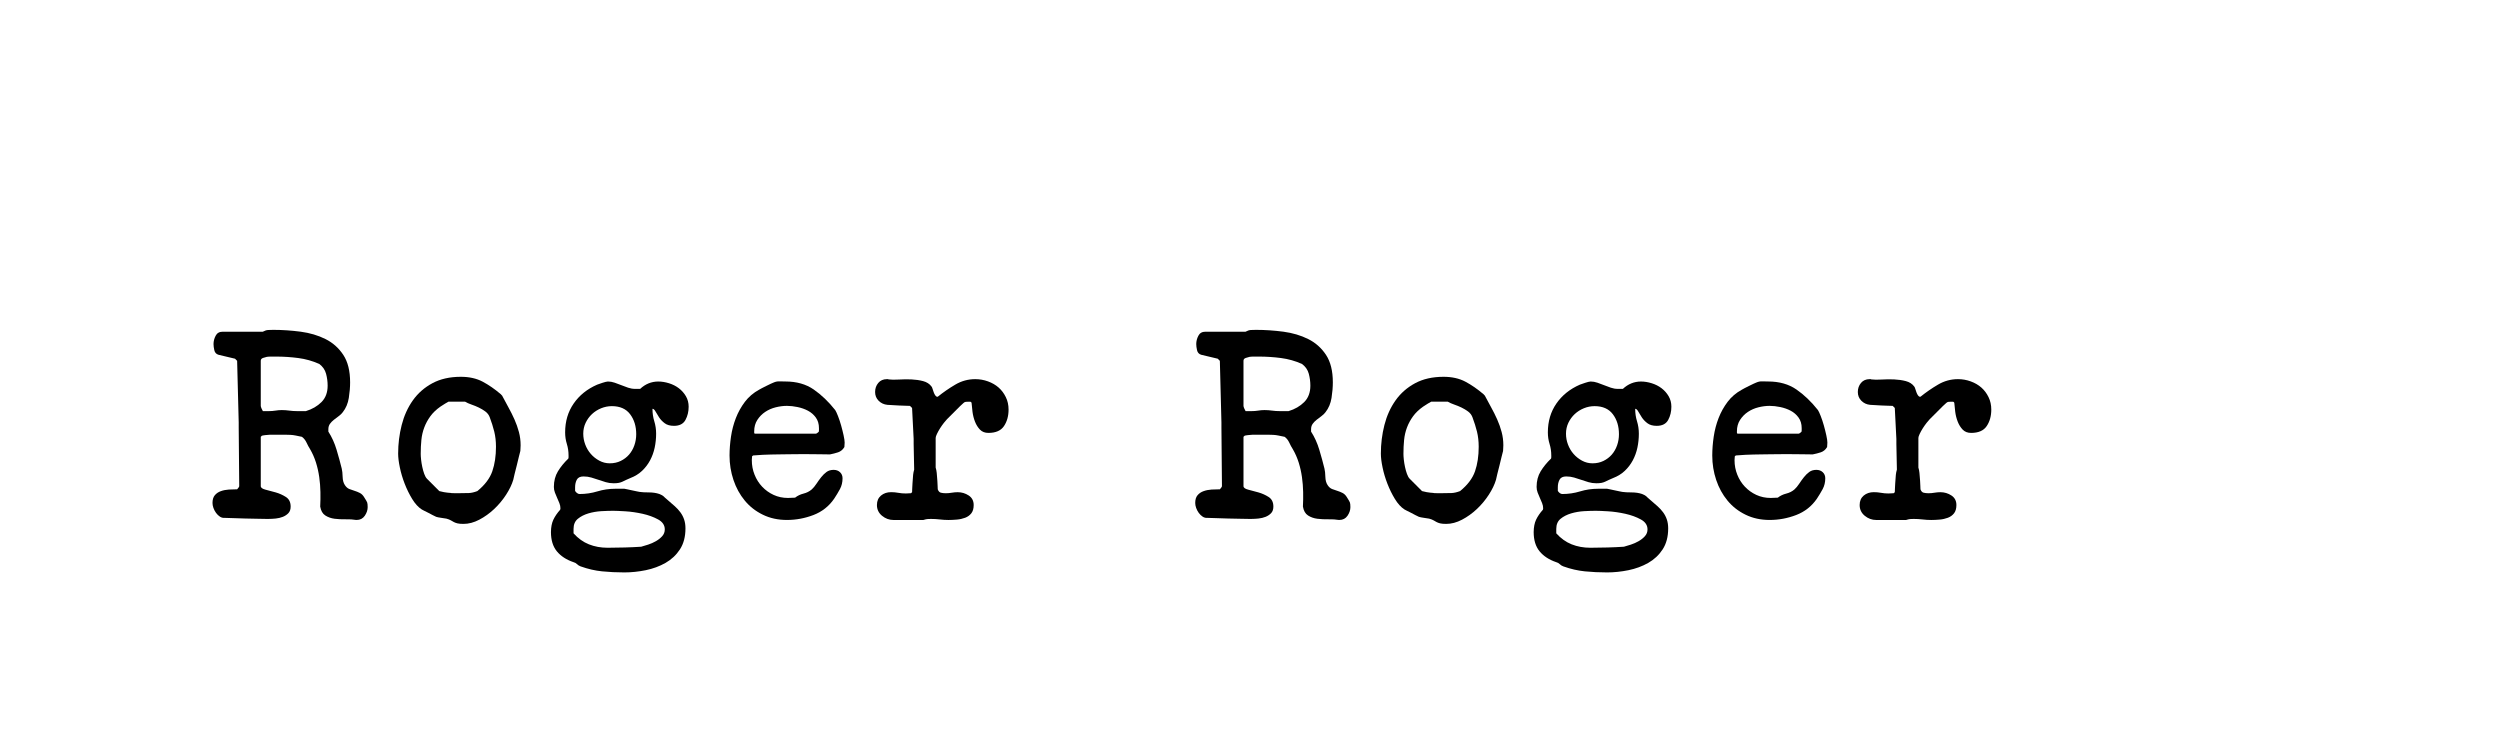 <?xml version="1.0" encoding="utf-8"?>
<!-- Generator: Adobe Illustrator 16.0.0, SVG Export Plug-In . SVG Version: 6.00 Build 0)  -->
<!DOCTYPE svg PUBLIC "-//W3C//DTD SVG 1.1//EN" "http://www.w3.org/Graphics/SVG/1.1/DTD/svg11.dtd">
<svg version="1.1" xmlns="http://www.w3.org/2000/svg" xmlns:xlink="http://www.w3.org/1999/xlink" x="0px" y="0px"
	 width="209.759px" height="62.361px" viewBox="0 0 209.759 62.361" enable-background="new 0 0 209.759 62.361"
	 xml:space="preserve">
<g id="Layer_1">
</g>
<g id="Blindman">
</g>
<g id="Compliments">
</g>
<g id="HAT">
</g>
<g id="speech">
</g>
<g id="TREX_ARMS">
</g>
<g id="slim_shady">
</g>
<g id="TIMEOUT">
</g>
<g id="Truth_or_Dare">
</g>
<g id="ARM_WRESTLE">
</g>
<g id="musical_chairs">
</g>
<g id="never_have_i_ever">
</g>
<g id="Trivia">
</g>
<g id="Drink_Pulling">
</g>
<g id="Sharing_is_Caring">
</g>
<g id="Not_It">
</g>
<g id="Cocktail_of_Doom">
</g>
<g id="Heads_up">
</g>
<g id="Archenemy">
</g>
<g id="battle_of_the_sexes">
</g>
<g id="one_must_drink">
</g>
<g id="rainbow_connection">
</g>
<g id="social_drinking">
</g>
<g id="Spin_the_bottle">
</g>
<g id="accents">
</g>
<g id="Slap">
</g>
<g id="down_the_hatch">
</g>
<g id="rubiks_cube">
</g>
<g id="bar_tender">
</g>
<g id="codenames">
</g>
<g id="hand_switch">
</g>
<g id="make_a_rule">
</g>
<g id="no_guts_no_glory">
</g>
<g id="pass">
</g>
<g id="santa">
</g>
<g id="snake_eyes">
</g>
<g id="lightning_round">
</g>
<g id="Bro">
</g>
<g id="LeastDrunk">
</g>
<g id="Know_It_All">
</g>
<g id="EyeContact">
</g>
<g id="UnderGuesser">
</g>
<g id="GodSaveTheQUeen">
</g>
<g id="Ghost">
</g>
<g id="Fortune_Teller">
</g>
<g id="DrinkSwap">
</g>
<g id="DickTator">
</g>
<g id="_x34_Eyes">
</g>
<g id="BabyTalk">
</g>
<g id="Backseat_Driver">
</g>
<g id="BAtman">
</g>
<g id="bodyguard">
</g>
<g id="BuckleUp">
</g>
<g id="RockPaperScissors">
</g>
<g id="Roger_Roger">
	<g>
		<path d="M26.885,41.282c-0.008-0.418-0.041-0.836-0.1-1.254s-0.15-0.824-0.274-1.221c-0.125-0.396-0.29-0.77-0.495-1.123
			c-0.104-0.16-0.202-0.344-0.297-0.549c-0.096-0.205-0.225-0.367-0.386-0.484c-0.205-0.043-0.381-0.08-0.527-0.109
			c-0.147-0.029-0.29-0.049-0.43-0.055c-0.14-0.008-0.282-0.012-0.429-0.012c-0.132,0-0.294,0-0.484,0h-0.813
			c-0.088,0-0.22,0.012-0.396,0.033c-0.176,0.021-0.271,0.041-0.285,0.055l-0.089,0.088v4.137c0,0.131,0.133,0.23,0.396,0.297
			s0.55,0.143,0.858,0.23c0.308,0.088,0.594,0.217,0.857,0.385c0.264,0.17,0.396,0.438,0.396,0.803c0,0.234-0.063,0.418-0.188,0.551
			c-0.125,0.131-0.278,0.234-0.462,0.309c-0.184,0.072-0.382,0.121-0.594,0.143c-0.213,0.021-0.407,0.033-0.583,0.033h-0.242
			c-0.132,0-0.363-0.004-0.693-0.012s-0.678-0.014-1.045-0.021c-0.366-0.008-0.711-0.02-1.034-0.033
			c-0.322-0.014-0.55-0.021-0.682-0.021c-0.146,0.014-0.282-0.02-0.407-0.1c-0.124-0.08-0.234-0.188-0.33-0.318
			c-0.095-0.133-0.168-0.271-0.22-0.418s-0.077-0.287-0.077-0.418c0-0.279,0.066-0.496,0.198-0.65s0.301-0.268,0.506-0.34
			c0.205-0.074,0.429-0.117,0.671-0.133c0.242-0.014,0.474-0.021,0.693-0.021c0.029-0.029,0.065-0.074,0.11-0.133
			c0.044-0.059,0.065-0.102,0.065-0.131l-0.044-4.906v-0.439l-0.132-5.17l-0.176-0.178l-1.387-0.33
			c-0.19-0.057-0.308-0.186-0.352-0.385c-0.044-0.197-0.066-0.369-0.066-0.516c0-0.234,0.059-0.467,0.177-0.693
			c0.117-0.229,0.314-0.342,0.594-0.342h3.366c0.161-0.088,0.308-0.135,0.439-0.143s0.278-0.012,0.44-0.012
			c0.763,0,1.528,0.053,2.299,0.154c0.77,0.104,1.463,0.309,2.079,0.617c0.616,0.307,1.114,0.752,1.496,1.33
			c0.381,0.58,0.571,1.346,0.571,2.299c0,0.41-0.036,0.848-0.109,1.309c-0.073,0.463-0.242,0.863-0.506,1.199
			c-0.088,0.117-0.202,0.229-0.341,0.33c-0.14,0.104-0.275,0.205-0.407,0.309s-0.242,0.217-0.33,0.34
			c-0.088,0.125-0.132,0.275-0.132,0.451v0.199c0.293,0.455,0.523,0.965,0.692,1.529s0.312,1.088,0.43,1.572
			c0.044,0.176,0.069,0.406,0.076,0.693c0.008,0.285,0.07,0.518,0.188,0.693c0.103,0.16,0.228,0.271,0.374,0.33
			s0.293,0.109,0.439,0.152c0.146,0.045,0.294,0.104,0.44,0.178c0.146,0.072,0.271,0.197,0.374,0.373
			c0.132,0.205,0.213,0.346,0.242,0.418c0.029,0.074,0.044,0.205,0.044,0.396c0,0.25-0.081,0.49-0.242,0.727
			c-0.161,0.234-0.389,0.352-0.682,0.352h-0.044c-0.265-0.045-0.558-0.063-0.88-0.055c-0.323,0.006-0.631-0.008-0.925-0.045
			c-0.293-0.037-0.554-0.129-0.78-0.275c-0.228-0.146-0.371-0.395-0.43-0.748C26.888,42.108,26.892,41.7,26.885,41.282z
			 M22.077,30.03c-0.132,0.043-0.198,0.123-0.198,0.242v3.783c0,0.043,0.022,0.117,0.066,0.221c0.044,0.102,0.08,0.176,0.11,0.219
			h0.506c0.19,0,0.374-0.014,0.55-0.043s0.352-0.045,0.528-0.045c0.22,0,0.432,0.016,0.638,0.045
			c0.205,0.029,0.425,0.043,0.66,0.043h0.726c0.528-0.16,0.965-0.414,1.31-0.758c0.344-0.346,0.517-0.805,0.517-1.375
			c0-0.338-0.044-0.672-0.132-1.002s-0.279-0.605-0.572-0.824c-0.558-0.25-1.144-0.414-1.76-0.496
			c-0.616-0.08-1.232-0.121-1.848-0.121c-0.074,0-0.206,0-0.396,0s-0.322,0.008-0.396,0.023
			C22.312,29.956,22.209,29.985,22.077,30.03z"/>
		<path d="M33.703,35.661c0.198-0.777,0.51-1.467,0.936-2.068c0.425-0.6,0.972-1.08,1.639-1.439s1.463-0.539,2.387-0.539
			c0.704,0,1.313,0.135,1.826,0.406s1.026,0.627,1.54,1.066c0.015,0.016,0.029,0.033,0.044,0.055
			c0.015,0.023,0.029,0.033,0.044,0.033c0.177,0.338,0.355,0.672,0.539,1.002s0.353,0.668,0.506,1.012
			c0.154,0.346,0.279,0.697,0.374,1.057c0.096,0.359,0.144,0.729,0.144,1.111c0,0.043-0.004,0.127-0.011,0.252
			c-0.008,0.125-0.012,0.201-0.012,0.23c-0.029,0.088-0.069,0.246-0.121,0.473c-0.051,0.229-0.109,0.471-0.176,0.727
			c-0.065,0.258-0.128,0.504-0.187,0.738s-0.096,0.395-0.11,0.482c-0.117,0.396-0.319,0.814-0.604,1.254
			c-0.286,0.441-0.62,0.84-1.001,1.199c-0.382,0.359-0.796,0.656-1.243,0.891c-0.448,0.236-0.892,0.354-1.331,0.354
			c-0.221,0-0.389-0.016-0.506-0.045c-0.118-0.029-0.217-0.066-0.298-0.109c-0.08-0.045-0.164-0.092-0.253-0.143
			c-0.088-0.053-0.212-0.1-0.374-0.145c-0.073-0.014-0.212-0.035-0.418-0.064c-0.205-0.029-0.352-0.059-0.439-0.088
			c-0.073-0.029-0.173-0.078-0.297-0.145c-0.125-0.064-0.25-0.131-0.374-0.197c-0.125-0.066-0.242-0.125-0.353-0.176
			c-0.109-0.051-0.172-0.084-0.187-0.1c-0.294-0.189-0.562-0.484-0.803-0.879c-0.242-0.396-0.451-0.822-0.628-1.277
			c-0.176-0.453-0.312-0.908-0.406-1.363c-0.096-0.455-0.144-0.844-0.144-1.166C33.406,37.237,33.506,36.438,33.703,35.661z
			 M35.331,38.565c0.022,0.205,0.056,0.41,0.1,0.615c0.044,0.207,0.099,0.4,0.165,0.584c0.065,0.184,0.143,0.318,0.23,0.406
			l1.034,1.035c0.161,0.043,0.29,0.072,0.385,0.088c0.096,0.014,0.194,0.029,0.298,0.043c0.102,0.016,0.19,0.023,0.264,0.023
			c0.015,0.014,0.117,0.021,0.308,0.021c0.205,0,0.359,0,0.462,0c0.294,0,0.547-0.004,0.76-0.012
			c0.212-0.008,0.45-0.063,0.715-0.164c0.63-0.514,1.048-1.068,1.254-1.662c0.205-0.594,0.308-1.279,0.308-2.057
			c0-0.455-0.048-0.877-0.143-1.266c-0.096-0.387-0.224-0.795-0.385-1.221c-0.074-0.189-0.195-0.348-0.363-0.473
			c-0.169-0.125-0.353-0.234-0.55-0.33c-0.198-0.096-0.404-0.18-0.616-0.252c-0.213-0.074-0.393-0.154-0.539-0.242h-1.386
			c-0.015,0-0.11,0.055-0.286,0.164s-0.309,0.195-0.396,0.254c-0.352,0.248-0.635,0.52-0.847,0.813
			c-0.213,0.295-0.382,0.605-0.506,0.936c-0.125,0.33-0.206,0.68-0.242,1.045c-0.037,0.367-0.055,0.756-0.055,1.166
			C35.299,38.198,35.31,38.36,35.331,38.565z"/>
		<path d="M46.43,43.603c0.132-0.277,0.322-0.557,0.572-0.836l0.021-0.109c0-0.146-0.029-0.293-0.088-0.439
			s-0.121-0.293-0.187-0.439c-0.066-0.146-0.129-0.297-0.188-0.451s-0.088-0.313-0.088-0.475c0-0.498,0.113-0.934,0.341-1.309
			c0.228-0.373,0.518-0.729,0.869-1.066c0.015-0.029,0.022-0.074,0.022-0.133s0-0.102,0-0.131c0-0.338-0.048-0.66-0.144-0.969
			s-0.143-0.631-0.143-0.967c0-0.926,0.238-1.73,0.715-2.42s1.133-1.219,1.969-1.584c0.044-0.016,0.106-0.037,0.188-0.066
			c0.08-0.029,0.165-0.059,0.253-0.088s0.176-0.055,0.264-0.078c0.088-0.021,0.154-0.033,0.198-0.033c0.19,0,0.381,0.033,0.572,0.1
			c0.19,0.066,0.377,0.137,0.561,0.209c0.184,0.074,0.37,0.143,0.562,0.209c0.19,0.066,0.388,0.1,0.594,0.1h0.418
			c0.439-0.41,0.946-0.617,1.518-0.617c0.293,0,0.594,0.049,0.902,0.145c0.308,0.096,0.583,0.234,0.825,0.418
			c0.241,0.184,0.439,0.406,0.594,0.67s0.23,0.559,0.23,0.881c0,0.41-0.089,0.781-0.268,1.111c-0.179,0.328-0.5,0.494-0.962,0.494
			c-0.328,0-0.589-0.074-0.782-0.221c-0.194-0.146-0.351-0.311-0.47-0.494s-0.22-0.348-0.301-0.496
			c-0.081-0.146-0.165-0.219-0.253-0.219c0,0.367,0.051,0.715,0.153,1.045s0.154,0.678,0.154,1.045c0,0.396-0.041,0.785-0.121,1.166
			c-0.081,0.381-0.209,0.736-0.385,1.066s-0.4,0.623-0.671,0.881c-0.271,0.256-0.598,0.459-0.979,0.605
			c-0.146,0.059-0.271,0.113-0.374,0.164s-0.201,0.1-0.297,0.143c-0.096,0.045-0.198,0.078-0.308,0.1
			c-0.11,0.021-0.253,0.033-0.43,0.033c-0.234,0-0.454-0.031-0.659-0.092c-0.206-0.063-0.407-0.127-0.605-0.195
			c-0.198-0.066-0.399-0.133-0.604-0.193c-0.206-0.061-0.426-0.092-0.66-0.092c-0.279,0-0.466,0.092-0.562,0.275
			s-0.143,0.393-0.143,0.627v0.307c0.029,0.061,0.08,0.119,0.154,0.178c0.073,0.059,0.146,0.088,0.22,0.088
			c0.513,0,1.012-0.074,1.496-0.221c0.483-0.146,0.982-0.221,1.496-0.221h0.77c0.029,0,0.106,0.016,0.231,0.045
			c0.124,0.029,0.26,0.059,0.406,0.088s0.282,0.057,0.407,0.086s0.201,0.045,0.231,0.045c0.19,0.029,0.447,0.043,0.77,0.043
			c0.338,0,0.633,0.045,0.885,0.131c0.104,0.045,0.184,0.08,0.235,0.109c0.053,0.029,0.093,0.059,0.123,0.088
			s0.067,0.066,0.112,0.109s0.119,0.109,0.224,0.197c0.224,0.189,0.426,0.363,0.604,0.523c0.18,0.16,0.336,0.332,0.471,0.514
			c0.135,0.184,0.239,0.383,0.313,0.602c0.075,0.219,0.112,0.467,0.112,0.744c0,0.699-0.154,1.285-0.462,1.76
			c-0.308,0.473-0.712,0.852-1.21,1.137c-0.499,0.283-1.053,0.488-1.661,0.613c-0.608,0.123-1.206,0.186-1.793,0.186
			c-0.66,0-1.283-0.031-1.87-0.09s-1.188-0.197-1.804-0.418c-0.117-0.043-0.217-0.105-0.297-0.186
			c-0.081-0.082-0.18-0.137-0.297-0.166c-0.602-0.205-1.067-0.51-1.397-0.912c-0.33-0.404-0.495-0.943-0.495-1.617
			C46.231,44.228,46.298,43.882,46.43,43.603z M49.411,45.671c0.476,0.191,1.001,0.287,1.572,0.287c0.47,0,0.95-0.008,1.441-0.023
			c0.491-0.014,0.949-0.035,1.375-0.064c0.161-0.045,0.355-0.104,0.583-0.176c0.228-0.074,0.443-0.17,0.648-0.287
			c0.206-0.117,0.382-0.256,0.528-0.418s0.22-0.352,0.22-0.572c0-0.352-0.187-0.631-0.561-0.836s-0.807-0.363-1.298-0.473
			c-0.492-0.109-0.976-0.18-1.452-0.209s-0.817-0.043-1.023-0.043c-0.278,0-0.608,0.01-0.989,0.031
			c-0.382,0.023-0.745,0.086-1.089,0.188c-0.346,0.104-0.639,0.254-0.881,0.451c-0.241,0.197-0.362,0.48-0.362,0.848v0.373
			C48.505,45.173,48.934,45.481,49.411,45.671z M49.104,37.298c0.111,0.295,0.267,0.559,0.467,0.787
			c0.199,0.23,0.437,0.418,0.711,0.566c0.273,0.148,0.566,0.223,0.878,0.223c0.34,0,0.647-0.066,0.922-0.201
			c0.273-0.133,0.507-0.311,0.699-0.531c0.192-0.223,0.341-0.482,0.444-0.777c0.104-0.297,0.156-0.607,0.156-0.934
			c0-0.666-0.171-1.225-0.512-1.676c-0.34-0.451-0.852-0.678-1.532-0.678c-0.312,0-0.611,0.061-0.9,0.178
			c-0.289,0.119-0.545,0.281-0.767,0.488s-0.399,0.453-0.533,0.732c-0.133,0.281-0.2,0.586-0.2,0.912
			C48.938,36.698,48.993,37.001,49.104,37.298z"/>
		<path d="M61.334,36.63c0.081-0.543,0.217-1.061,0.407-1.551c0.19-0.492,0.443-0.947,0.759-1.365s0.715-0.758,1.199-1.021
			c0.044-0.029,0.124-0.074,0.242-0.133c0.117-0.059,0.242-0.121,0.374-0.188s0.253-0.123,0.362-0.176
			c0.11-0.051,0.188-0.084,0.231-0.1c0.161-0.072,0.326-0.105,0.495-0.098c0.168,0.008,0.333,0.01,0.495,0.01
			c0.938,0,1.73,0.225,2.376,0.672c0.645,0.447,1.246,1.023,1.804,1.727c0.059,0.088,0.136,0.254,0.231,0.496
			c0.095,0.24,0.183,0.506,0.264,0.791c0.08,0.287,0.15,0.564,0.209,0.836s0.088,0.473,0.088,0.605c0,0.029-0.004,0.092-0.011,0.188
			c-0.008,0.096-0.011,0.156-0.011,0.186c-0.133,0.221-0.309,0.367-0.528,0.441c-0.22,0.072-0.447,0.131-0.682,0.176
			c-0.162,0-0.451-0.004-0.869-0.012s-0.862-0.012-1.331-0.012c-0.455,0-0.892,0.004-1.31,0.012s-0.707,0.012-0.869,0.012
			c-0.161,0-0.355,0.004-0.583,0.01c-0.228,0.008-0.45,0.016-0.671,0.023c-0.22,0.008-0.491,0.025-0.813,0.055l-0.088,0.066
			c0,0.016-0.004,0.066-0.012,0.156c-0.007,0.088-0.011,0.146-0.011,0.176c0,0.428,0.077,0.834,0.231,1.217
			c0.153,0.385,0.366,0.721,0.638,1.008s0.59,0.516,0.957,0.686c0.366,0.17,0.77,0.256,1.21,0.256c0.044,0,0.143-0.004,0.297-0.012
			s0.253-0.012,0.297-0.012c0.205-0.16,0.44-0.273,0.704-0.34c0.265-0.066,0.491-0.18,0.683-0.342
			c0.146-0.131,0.282-0.293,0.406-0.484c0.125-0.189,0.257-0.373,0.396-0.549c0.139-0.176,0.289-0.322,0.451-0.441
			c0.161-0.117,0.358-0.176,0.594-0.176c0.22,0,0.399,0.066,0.539,0.199c0.139,0.131,0.209,0.301,0.209,0.506
			c0,0.338-0.073,0.641-0.22,0.912c-0.147,0.271-0.309,0.539-0.484,0.803c-0.44,0.639-1.02,1.094-1.738,1.369
			s-1.459,0.414-2.222,0.414c-0.748,0-1.423-0.146-2.024-0.441c-0.602-0.293-1.107-0.688-1.518-1.188
			c-0.411-0.498-0.727-1.074-0.946-1.727s-0.33-1.338-0.33-2.057C61.213,37.7,61.253,37.173,61.334,36.63z M63.281,36.321
			c0,0.045,0.029,0.066,0.088,0.066h5.082c0.029,0,0.069-0.018,0.121-0.055c0.051-0.037,0.092-0.07,0.121-0.1
			c0.015-0.029,0.021-0.08,0.021-0.154c0-0.072,0-0.125,0-0.154c0-0.352-0.088-0.648-0.264-0.891s-0.396-0.432-0.66-0.572
			c-0.264-0.139-0.554-0.242-0.869-0.307c-0.315-0.066-0.612-0.1-0.891-0.1c-0.308,0-0.624,0.041-0.946,0.121
			s-0.616,0.209-0.88,0.385s-0.484,0.4-0.66,0.672s-0.264,0.59-0.264,0.957C63.281,36.22,63.281,36.263,63.281,36.321z"/>
		<path d="M73.919,41.579c0.228-0.189,0.51-0.285,0.847-0.285c0.206,0,0.407,0.018,0.605,0.055s0.407,0.055,0.627,0.055
			c0.059,0,0.143-0.004,0.253-0.012c0.11-0.006,0.172-0.01,0.188-0.01l0.088-0.088c0-0.059,0.003-0.154,0.011-0.287
			c0.007-0.131,0.015-0.273,0.022-0.428c0.007-0.154,0.018-0.301,0.032-0.441c0.015-0.139,0.022-0.238,0.022-0.297
			c0-0.029,0.011-0.102,0.033-0.219c0.021-0.117,0.04-0.191,0.055-0.221l-0.044-2.156v-0.418l-0.132-2.596l-0.176-0.176
			c-0.074,0-0.198-0.004-0.374-0.012c-0.177-0.006-0.367-0.014-0.572-0.021c-0.206-0.008-0.396-0.018-0.572-0.033
			c-0.176-0.014-0.301-0.021-0.374-0.021c-0.294-0.029-0.539-0.143-0.737-0.342c-0.197-0.197-0.297-0.443-0.297-0.736
			s0.088-0.547,0.265-0.76c0.176-0.211,0.418-0.318,0.726-0.318c0.015,0,0.036,0,0.066,0c0.044,0,0.065,0.008,0.065,0.021
			c0.234,0.029,0.524,0.033,0.869,0.012s0.693-0.025,1.045-0.012c0.353,0.016,0.683,0.063,0.99,0.143
			c0.308,0.082,0.542,0.232,0.704,0.451c0.029,0.031,0.059,0.092,0.088,0.188s0.063,0.195,0.099,0.297
			c0.037,0.104,0.081,0.191,0.132,0.264c0.052,0.074,0.106,0.111,0.165,0.111h0.044c0.455-0.367,0.942-0.705,1.464-1.012
			c0.521-0.309,1.081-0.463,1.683-0.463c0.366,0,0.723,0.063,1.067,0.188c0.344,0.125,0.641,0.297,0.891,0.516
			c0.249,0.221,0.451,0.488,0.604,0.805c0.154,0.314,0.231,0.662,0.231,1.045c0,0.543-0.129,1.004-0.385,1.385
			c-0.257,0.383-0.693,0.572-1.31,0.572c-0.293,0-0.527-0.092-0.704-0.275c-0.176-0.184-0.315-0.406-0.418-0.67
			s-0.172-0.539-0.209-0.826c-0.036-0.285-0.063-0.531-0.076-0.736c-0.016-0.072-0.06-0.109-0.133-0.109s-0.124,0-0.153,0
			c-0.074,0-0.144,0.004-0.209,0.01c-0.066,0.008-0.129,0.041-0.188,0.1c-0.059,0.045-0.153,0.133-0.286,0.264
			c-0.132,0.133-0.271,0.271-0.418,0.418s-0.286,0.287-0.418,0.418c-0.132,0.133-0.22,0.221-0.264,0.264
			c-0.059,0.059-0.143,0.158-0.253,0.297c-0.11,0.141-0.217,0.291-0.319,0.451c-0.103,0.162-0.19,0.32-0.264,0.475
			c-0.073,0.152-0.11,0.268-0.11,0.34v2.486c0.015,0.029,0.033,0.104,0.056,0.221c0.021,0.117,0.032,0.189,0.032,0.219
			c0,0.045,0.008,0.133,0.022,0.264c0.015,0.133,0.025,0.271,0.033,0.418c0.007,0.148,0.014,0.287,0.021,0.418
			c0.008,0.133,0.011,0.229,0.011,0.287c0.059,0.162,0.146,0.256,0.265,0.285c0.117,0.029,0.256,0.045,0.418,0.045
			c0.161,0,0.326-0.016,0.495-0.045c0.168-0.029,0.333-0.043,0.495-0.043c0.337,0,0.645,0.092,0.924,0.275
			c0.278,0.184,0.418,0.449,0.418,0.803c0,0.293-0.066,0.523-0.198,0.693c-0.132,0.168-0.305,0.293-0.517,0.373
			c-0.213,0.08-0.444,0.133-0.693,0.154c-0.25,0.021-0.484,0.033-0.704,0.033c-0.249,0-0.495-0.016-0.737-0.045
			c-0.241-0.029-0.487-0.043-0.736-0.043c-0.118,0-0.217,0.004-0.297,0.01c-0.081,0.008-0.195,0.033-0.342,0.078h-2.508
			c-0.352,0-0.671-0.117-0.957-0.352c-0.286-0.236-0.429-0.537-0.429-0.902C73.578,42.034,73.691,41.771,73.919,41.579z"/>
		<path d="M109.339,41.282c-0.008-0.418-0.041-0.836-0.1-1.254s-0.15-0.824-0.274-1.221c-0.125-0.396-0.29-0.77-0.495-1.123
			c-0.104-0.16-0.202-0.344-0.297-0.549c-0.096-0.205-0.225-0.367-0.386-0.484c-0.205-0.043-0.381-0.08-0.527-0.109
			c-0.147-0.029-0.29-0.049-0.43-0.055c-0.14-0.008-0.282-0.012-0.429-0.012c-0.132,0-0.294,0-0.484,0h-0.813
			c-0.088,0-0.22,0.012-0.396,0.033c-0.176,0.021-0.271,0.041-0.285,0.055l-0.089,0.088v4.137c0,0.131,0.133,0.23,0.396,0.297
			s0.55,0.143,0.858,0.23c0.308,0.088,0.594,0.217,0.857,0.385c0.264,0.17,0.396,0.438,0.396,0.803c0,0.234-0.063,0.418-0.188,0.551
			c-0.125,0.131-0.278,0.234-0.462,0.309c-0.184,0.072-0.382,0.121-0.594,0.143c-0.213,0.021-0.407,0.033-0.583,0.033h-0.242
			c-0.132,0-0.363-0.004-0.693-0.012s-0.678-0.014-1.045-0.021c-0.366-0.008-0.711-0.02-1.034-0.033
			c-0.322-0.014-0.55-0.021-0.682-0.021c-0.146,0.014-0.282-0.02-0.407-0.1c-0.124-0.08-0.234-0.188-0.33-0.318
			c-0.095-0.133-0.168-0.271-0.22-0.418s-0.077-0.287-0.077-0.418c0-0.279,0.066-0.496,0.198-0.65s0.301-0.268,0.506-0.34
			c0.205-0.074,0.429-0.117,0.671-0.133c0.242-0.014,0.474-0.021,0.693-0.021c0.029-0.029,0.065-0.074,0.11-0.133
			c0.044-0.059,0.065-0.102,0.065-0.131l-0.044-4.906v-0.439l-0.132-5.17l-0.176-0.178l-1.387-0.33
			c-0.19-0.057-0.308-0.186-0.352-0.385c-0.044-0.197-0.066-0.369-0.066-0.516c0-0.234,0.059-0.467,0.177-0.693
			c0.117-0.229,0.314-0.342,0.594-0.342h3.366c0.161-0.088,0.308-0.135,0.439-0.143s0.278-0.012,0.44-0.012
			c0.763,0,1.528,0.053,2.299,0.154c0.77,0.104,1.463,0.309,2.079,0.617c0.616,0.307,1.114,0.752,1.496,1.33
			c0.381,0.58,0.571,1.346,0.571,2.299c0,0.41-0.036,0.848-0.109,1.309c-0.073,0.463-0.242,0.863-0.506,1.199
			c-0.088,0.117-0.202,0.229-0.341,0.33c-0.14,0.104-0.275,0.205-0.407,0.309s-0.242,0.217-0.33,0.34
			c-0.088,0.125-0.132,0.275-0.132,0.451v0.199c0.293,0.455,0.523,0.965,0.692,1.529s0.312,1.088,0.43,1.572
			c0.044,0.176,0.069,0.406,0.076,0.693c0.008,0.285,0.07,0.518,0.188,0.693c0.103,0.16,0.228,0.271,0.374,0.33
			s0.293,0.109,0.439,0.152c0.146,0.045,0.294,0.104,0.44,0.178c0.146,0.072,0.271,0.197,0.374,0.373
			c0.132,0.205,0.213,0.346,0.242,0.418c0.029,0.074,0.044,0.205,0.044,0.396c0,0.25-0.081,0.49-0.242,0.727
			c-0.161,0.234-0.389,0.352-0.682,0.352h-0.044c-0.265-0.045-0.558-0.063-0.88-0.055c-0.323,0.006-0.631-0.008-0.925-0.045
			c-0.293-0.037-0.554-0.129-0.78-0.275c-0.228-0.146-0.371-0.395-0.43-0.748C109.342,42.108,109.346,41.7,109.339,41.282z
			 M104.531,30.03c-0.132,0.043-0.198,0.123-0.198,0.242v3.783c0,0.043,0.022,0.117,0.066,0.221c0.044,0.102,0.08,0.176,0.11,0.219
			h0.506c0.19,0,0.374-0.014,0.55-0.043s0.352-0.045,0.528-0.045c0.22,0,0.432,0.016,0.638,0.045
			c0.205,0.029,0.425,0.043,0.66,0.043h0.726c0.528-0.16,0.965-0.414,1.31-0.758c0.344-0.346,0.517-0.805,0.517-1.375
			c0-0.338-0.044-0.672-0.132-1.002s-0.279-0.605-0.572-0.824c-0.558-0.25-1.144-0.414-1.76-0.496
			c-0.616-0.08-1.232-0.121-1.848-0.121c-0.074,0-0.206,0-0.396,0s-0.322,0.008-0.396,0.023
			C104.766,29.956,104.663,29.985,104.531,30.03z"/>
		<path d="M116.157,35.661c0.198-0.777,0.51-1.467,0.936-2.068c0.425-0.6,0.972-1.08,1.639-1.439s1.463-0.539,2.387-0.539
			c0.704,0,1.313,0.135,1.826,0.406s1.026,0.627,1.54,1.066c0.015,0.016,0.029,0.033,0.044,0.055
			c0.015,0.023,0.029,0.033,0.044,0.033c0.177,0.338,0.355,0.672,0.539,1.002s0.353,0.668,0.506,1.012
			c0.154,0.346,0.279,0.697,0.374,1.057c0.096,0.359,0.144,0.729,0.144,1.111c0,0.043-0.004,0.127-0.011,0.252
			c-0.008,0.125-0.012,0.201-0.012,0.23c-0.029,0.088-0.069,0.246-0.121,0.473c-0.051,0.229-0.109,0.471-0.176,0.727
			c-0.065,0.258-0.128,0.504-0.187,0.738s-0.096,0.395-0.11,0.482c-0.117,0.396-0.319,0.814-0.604,1.254
			c-0.286,0.441-0.62,0.84-1.001,1.199c-0.382,0.359-0.796,0.656-1.243,0.891c-0.448,0.236-0.892,0.354-1.331,0.354
			c-0.221,0-0.389-0.016-0.506-0.045c-0.118-0.029-0.217-0.066-0.298-0.109c-0.08-0.045-0.164-0.092-0.253-0.143
			c-0.088-0.053-0.212-0.1-0.374-0.145c-0.073-0.014-0.212-0.035-0.418-0.064c-0.205-0.029-0.352-0.059-0.439-0.088
			c-0.073-0.029-0.173-0.078-0.297-0.145c-0.125-0.064-0.25-0.131-0.374-0.197c-0.125-0.066-0.242-0.125-0.353-0.176
			c-0.109-0.051-0.172-0.084-0.187-0.1c-0.294-0.189-0.562-0.484-0.803-0.879c-0.242-0.396-0.451-0.822-0.628-1.277
			c-0.176-0.453-0.312-0.908-0.406-1.363c-0.096-0.455-0.144-0.844-0.144-1.166C115.86,37.237,115.96,36.438,116.157,35.661z
			 M117.785,38.565c0.022,0.205,0.056,0.41,0.1,0.615c0.044,0.207,0.099,0.4,0.165,0.584c0.065,0.184,0.143,0.318,0.23,0.406
			l1.034,1.035c0.161,0.043,0.29,0.072,0.385,0.088c0.096,0.014,0.194,0.029,0.298,0.043c0.102,0.016,0.19,0.023,0.264,0.023
			c0.015,0.014,0.117,0.021,0.308,0.021c0.205,0,0.359,0,0.462,0c0.294,0,0.547-0.004,0.76-0.012
			c0.212-0.008,0.45-0.063,0.715-0.164c0.63-0.514,1.048-1.068,1.254-1.662c0.205-0.594,0.308-1.279,0.308-2.057
			c0-0.455-0.048-0.877-0.143-1.266c-0.096-0.387-0.224-0.795-0.385-1.221c-0.074-0.189-0.195-0.348-0.363-0.473
			c-0.169-0.125-0.353-0.234-0.55-0.33c-0.198-0.096-0.404-0.18-0.616-0.252c-0.213-0.074-0.393-0.154-0.539-0.242h-1.386
			c-0.015,0-0.11,0.055-0.286,0.164s-0.309,0.195-0.396,0.254c-0.352,0.248-0.635,0.52-0.847,0.813
			c-0.213,0.295-0.382,0.605-0.506,0.936c-0.125,0.33-0.206,0.68-0.242,1.045c-0.037,0.367-0.055,0.756-0.055,1.166
			C117.753,38.198,117.764,38.36,117.785,38.565z"/>
		<path d="M128.884,43.603c0.132-0.277,0.322-0.557,0.572-0.836l0.021-0.109c0-0.146-0.029-0.293-0.088-0.439
			s-0.121-0.293-0.187-0.439c-0.066-0.146-0.129-0.297-0.188-0.451s-0.088-0.313-0.088-0.475c0-0.498,0.113-0.934,0.341-1.309
			c0.228-0.373,0.518-0.729,0.869-1.066c0.015-0.029,0.022-0.074,0.022-0.133s0-0.102,0-0.131c0-0.338-0.048-0.66-0.144-0.969
			s-0.143-0.631-0.143-0.967c0-0.926,0.238-1.73,0.715-2.42s1.133-1.219,1.969-1.584c0.044-0.016,0.106-0.037,0.188-0.066
			c0.08-0.029,0.165-0.059,0.253-0.088s0.176-0.055,0.264-0.078c0.088-0.021,0.154-0.033,0.198-0.033c0.19,0,0.381,0.033,0.572,0.1
			c0.19,0.066,0.377,0.137,0.561,0.209c0.184,0.074,0.37,0.143,0.562,0.209c0.19,0.066,0.388,0.1,0.594,0.1h0.418
			c0.439-0.41,0.946-0.617,1.518-0.617c0.293,0,0.594,0.049,0.902,0.145c0.308,0.096,0.583,0.234,0.825,0.418
			c0.241,0.184,0.439,0.406,0.594,0.67s0.23,0.559,0.23,0.881c0,0.41-0.089,0.781-0.268,1.111c-0.179,0.328-0.5,0.494-0.962,0.494
			c-0.328,0-0.589-0.074-0.782-0.221c-0.194-0.146-0.351-0.311-0.47-0.494s-0.22-0.348-0.301-0.496
			c-0.081-0.146-0.165-0.219-0.253-0.219c0,0.367,0.051,0.715,0.153,1.045s0.154,0.678,0.154,1.045c0,0.396-0.041,0.785-0.121,1.166
			c-0.081,0.381-0.209,0.736-0.385,1.066s-0.4,0.623-0.671,0.881c-0.271,0.256-0.598,0.459-0.979,0.605
			c-0.146,0.059-0.271,0.113-0.374,0.164s-0.201,0.1-0.297,0.143c-0.096,0.045-0.198,0.078-0.308,0.1
			c-0.11,0.021-0.253,0.033-0.43,0.033c-0.234,0-0.454-0.031-0.659-0.092c-0.206-0.063-0.407-0.127-0.605-0.195
			c-0.198-0.066-0.399-0.133-0.604-0.193c-0.206-0.061-0.426-0.092-0.66-0.092c-0.279,0-0.466,0.092-0.562,0.275
			s-0.143,0.393-0.143,0.627v0.307c0.029,0.061,0.08,0.119,0.154,0.178c0.073,0.059,0.146,0.088,0.22,0.088
			c0.513,0,1.012-0.074,1.496-0.221c0.483-0.146,0.982-0.221,1.496-0.221h0.77c0.029,0,0.106,0.016,0.231,0.045
			c0.124,0.029,0.26,0.059,0.406,0.088s0.282,0.057,0.407,0.086s0.201,0.045,0.231,0.045c0.19,0.029,0.447,0.043,0.77,0.043
			c0.338,0,0.633,0.045,0.885,0.131c0.104,0.045,0.184,0.08,0.235,0.109c0.053,0.029,0.093,0.059,0.123,0.088
			s0.067,0.066,0.112,0.109s0.119,0.109,0.224,0.197c0.224,0.189,0.426,0.363,0.604,0.523c0.18,0.16,0.336,0.332,0.471,0.514
			c0.135,0.184,0.239,0.383,0.313,0.602c0.075,0.219,0.112,0.467,0.112,0.744c0,0.699-0.154,1.285-0.462,1.76
			c-0.308,0.473-0.712,0.852-1.21,1.137c-0.499,0.283-1.053,0.488-1.661,0.613c-0.608,0.123-1.206,0.186-1.793,0.186
			c-0.66,0-1.283-0.031-1.87-0.09s-1.188-0.197-1.804-0.418c-0.117-0.043-0.217-0.105-0.297-0.186
			c-0.081-0.082-0.18-0.137-0.297-0.166c-0.602-0.205-1.067-0.51-1.397-0.912c-0.33-0.404-0.495-0.943-0.495-1.617
			C128.686,44.228,128.752,43.882,128.884,43.603z M131.865,45.671c0.476,0.191,1.001,0.287,1.572,0.287
			c0.47,0,0.95-0.008,1.441-0.023c0.491-0.014,0.949-0.035,1.375-0.064c0.161-0.045,0.355-0.104,0.583-0.176
			c0.228-0.074,0.443-0.17,0.648-0.287c0.206-0.117,0.382-0.256,0.528-0.418s0.22-0.352,0.22-0.572c0-0.352-0.187-0.631-0.561-0.836
			s-0.807-0.363-1.298-0.473c-0.492-0.109-0.976-0.18-1.452-0.209s-0.817-0.043-1.023-0.043c-0.278,0-0.608,0.01-0.989,0.031
			c-0.382,0.023-0.745,0.086-1.089,0.188c-0.346,0.104-0.639,0.254-0.881,0.451c-0.241,0.197-0.362,0.48-0.362,0.848v0.373
			C130.959,45.173,131.388,45.481,131.865,45.671z M131.559,37.298c0.111,0.295,0.267,0.559,0.467,0.787
			c0.199,0.23,0.437,0.418,0.711,0.566c0.273,0.148,0.566,0.223,0.878,0.223c0.34,0,0.647-0.066,0.922-0.201
			c0.273-0.133,0.507-0.311,0.699-0.531c0.192-0.223,0.341-0.482,0.444-0.777c0.104-0.297,0.156-0.607,0.156-0.934
			c0-0.666-0.171-1.225-0.512-1.676c-0.34-0.451-0.852-0.678-1.532-0.678c-0.312,0-0.611,0.061-0.9,0.178
			c-0.289,0.119-0.545,0.281-0.767,0.488s-0.399,0.453-0.533,0.732c-0.133,0.281-0.2,0.586-0.2,0.912
			C131.392,36.698,131.447,37.001,131.559,37.298z"/>
		<path d="M143.788,36.63c0.081-0.543,0.217-1.061,0.407-1.551c0.19-0.492,0.443-0.947,0.759-1.365s0.715-0.758,1.199-1.021
			c0.044-0.029,0.124-0.074,0.242-0.133c0.117-0.059,0.242-0.121,0.374-0.188s0.253-0.123,0.362-0.176
			c0.11-0.051,0.188-0.084,0.231-0.1c0.161-0.072,0.326-0.105,0.495-0.098c0.168,0.008,0.333,0.01,0.495,0.01
			c0.938,0,1.73,0.225,2.376,0.672c0.645,0.447,1.246,1.023,1.804,1.727c0.059,0.088,0.136,0.254,0.231,0.496
			c0.095,0.24,0.183,0.506,0.264,0.791c0.08,0.287,0.15,0.564,0.209,0.836s0.088,0.473,0.088,0.605c0,0.029-0.004,0.092-0.011,0.188
			c-0.008,0.096-0.011,0.156-0.011,0.186c-0.133,0.221-0.309,0.367-0.528,0.441c-0.22,0.072-0.447,0.131-0.682,0.176
			c-0.162,0-0.451-0.004-0.869-0.012s-0.862-0.012-1.331-0.012c-0.455,0-0.892,0.004-1.31,0.012s-0.707,0.012-0.869,0.012
			c-0.161,0-0.355,0.004-0.583,0.01c-0.228,0.008-0.45,0.016-0.671,0.023c-0.22,0.008-0.491,0.025-0.813,0.055l-0.088,0.066
			c0,0.016-0.004,0.066-0.012,0.156c-0.007,0.088-0.011,0.146-0.011,0.176c0,0.428,0.077,0.834,0.231,1.217
			c0.153,0.385,0.366,0.721,0.638,1.008s0.59,0.516,0.957,0.686c0.366,0.17,0.77,0.256,1.21,0.256c0.044,0,0.143-0.004,0.297-0.012
			s0.253-0.012,0.297-0.012c0.205-0.16,0.44-0.273,0.704-0.34c0.265-0.066,0.491-0.18,0.683-0.342
			c0.146-0.131,0.282-0.293,0.406-0.484c0.125-0.189,0.257-0.373,0.396-0.549c0.139-0.176,0.289-0.322,0.451-0.441
			c0.161-0.117,0.358-0.176,0.594-0.176c0.22,0,0.399,0.066,0.539,0.199c0.139,0.131,0.209,0.301,0.209,0.506
			c0,0.338-0.073,0.641-0.22,0.912c-0.147,0.271-0.309,0.539-0.484,0.803c-0.44,0.639-1.02,1.094-1.738,1.369
			s-1.459,0.414-2.222,0.414c-0.748,0-1.423-0.146-2.024-0.441c-0.602-0.293-1.107-0.688-1.518-1.188
			c-0.411-0.498-0.727-1.074-0.946-1.727s-0.33-1.338-0.33-2.057C143.667,37.7,143.707,37.173,143.788,36.63z M145.735,36.321
			c0,0.045,0.029,0.066,0.088,0.066h5.082c0.029,0,0.069-0.018,0.121-0.055c0.051-0.037,0.092-0.07,0.121-0.1
			c0.015-0.029,0.021-0.08,0.021-0.154c0-0.072,0-0.125,0-0.154c0-0.352-0.088-0.648-0.264-0.891s-0.396-0.432-0.66-0.572
			c-0.264-0.139-0.554-0.242-0.869-0.307c-0.315-0.066-0.612-0.1-0.891-0.1c-0.308,0-0.624,0.041-0.946,0.121
			s-0.616,0.209-0.88,0.385s-0.484,0.4-0.66,0.672s-0.264,0.59-0.264,0.957C145.735,36.22,145.735,36.263,145.735,36.321z"/>
		<path d="M156.373,41.579c0.228-0.189,0.51-0.285,0.847-0.285c0.206,0,0.407,0.018,0.605,0.055s0.407,0.055,0.627,0.055
			c0.059,0,0.143-0.004,0.253-0.012c0.11-0.006,0.172-0.01,0.188-0.01l0.088-0.088c0-0.059,0.003-0.154,0.011-0.287
			c0.007-0.131,0.015-0.273,0.022-0.428c0.007-0.154,0.018-0.301,0.032-0.441c0.015-0.139,0.022-0.238,0.022-0.297
			c0-0.029,0.011-0.102,0.033-0.219c0.021-0.117,0.04-0.191,0.055-0.221l-0.044-2.156v-0.418l-0.132-2.596l-0.176-0.176
			c-0.074,0-0.198-0.004-0.374-0.012c-0.177-0.006-0.367-0.014-0.572-0.021c-0.206-0.008-0.396-0.018-0.572-0.033
			c-0.176-0.014-0.301-0.021-0.374-0.021c-0.294-0.029-0.539-0.143-0.737-0.342c-0.197-0.197-0.297-0.443-0.297-0.736
			s0.088-0.547,0.265-0.76c0.176-0.211,0.418-0.318,0.726-0.318c0.015,0,0.036,0,0.066,0c0.044,0,0.065,0.008,0.065,0.021
			c0.234,0.029,0.524,0.033,0.869,0.012s0.693-0.025,1.045-0.012c0.353,0.016,0.683,0.063,0.99,0.143
			c0.308,0.082,0.542,0.232,0.704,0.451c0.029,0.031,0.059,0.092,0.088,0.188s0.063,0.195,0.099,0.297
			c0.037,0.104,0.081,0.191,0.132,0.264c0.052,0.074,0.106,0.111,0.165,0.111h0.044c0.455-0.367,0.942-0.705,1.464-1.012
			c0.521-0.309,1.081-0.463,1.683-0.463c0.366,0,0.723,0.063,1.067,0.188c0.344,0.125,0.641,0.297,0.891,0.516
			c0.249,0.221,0.451,0.488,0.604,0.805c0.154,0.314,0.231,0.662,0.231,1.045c0,0.543-0.129,1.004-0.385,1.385
			c-0.257,0.383-0.693,0.572-1.31,0.572c-0.293,0-0.527-0.092-0.704-0.275c-0.176-0.184-0.315-0.406-0.418-0.67
			s-0.172-0.539-0.209-0.826c-0.036-0.285-0.063-0.531-0.076-0.736c-0.016-0.072-0.06-0.109-0.133-0.109s-0.124,0-0.153,0
			c-0.074,0-0.144,0.004-0.209,0.01c-0.066,0.008-0.129,0.041-0.188,0.1c-0.059,0.045-0.153,0.133-0.286,0.264
			c-0.132,0.133-0.271,0.271-0.418,0.418s-0.286,0.287-0.418,0.418c-0.132,0.133-0.22,0.221-0.264,0.264
			c-0.059,0.059-0.143,0.158-0.253,0.297c-0.11,0.141-0.217,0.291-0.319,0.451c-0.103,0.162-0.19,0.32-0.264,0.475
			c-0.073,0.152-0.11,0.268-0.11,0.34v2.486c0.015,0.029,0.033,0.104,0.056,0.221c0.021,0.117,0.032,0.189,0.032,0.219
			c0,0.045,0.008,0.133,0.022,0.264c0.015,0.133,0.025,0.271,0.033,0.418c0.007,0.148,0.014,0.287,0.021,0.418
			c0.008,0.133,0.011,0.229,0.011,0.287c0.059,0.162,0.146,0.256,0.265,0.285c0.117,0.029,0.256,0.045,0.418,0.045
			c0.161,0,0.326-0.016,0.495-0.045c0.168-0.029,0.333-0.043,0.495-0.043c0.337,0,0.645,0.092,0.924,0.275
			c0.278,0.184,0.418,0.449,0.418,0.803c0,0.293-0.066,0.523-0.198,0.693c-0.132,0.168-0.305,0.293-0.517,0.373
			c-0.213,0.08-0.444,0.133-0.693,0.154c-0.25,0.021-0.484,0.033-0.704,0.033c-0.249,0-0.495-0.016-0.737-0.045
			c-0.241-0.029-0.487-0.043-0.736-0.043c-0.118,0-0.217,0.004-0.297,0.01c-0.081,0.008-0.195,0.033-0.342,0.078h-2.508
			c-0.352,0-0.671-0.117-0.957-0.352c-0.286-0.236-0.429-0.537-0.429-0.902C156.032,42.034,156.146,41.771,156.373,41.579z"/>
	</g>
</g>
<g id="RoyaleWe">
</g>
<g id="Skip">
</g>
<g id="SwineRules">
</g>
<g id="Touchy_Feeley">
</g>
<g id="Wasted_Education">
</g>
<g id="Layer_86">
</g>
<g id="PointOfNoReturn">
</g>
<g id="Pirate">
</g>
<g id="Thief">
</g>
<g id="DepthPerception">
</g>
<g id="Narcissist">
</g>
<g id="MammaBird">
</g>
<g id="Staringcontest">
</g>
<g id="Cartwheel">
</g>
<g id="Censored">
</g>
<g id="Depersonalization">
</g>
<g id="threeman">
</g>
<g id="_x32__truths_and_a_lie">
</g>
<g id="cray_cray_cat_lady">
</g>
<g id="siblings">
</g>
<g id="later">
</g>
<g id="waterfall">
</g>
<g id="cheers">
</g>
<g id="rhyme">
</g>
<g id="categories">
</g>
<g id="tits">
</g>
<g id="dicks">
</g>
<g id="questions">
</g>
<g id="double_hands">
</g>
<g id="take_2">
</g>
<g id="take_3">
</g>
<g id="give_3">
</g>
<g id="give_2">
</g>
<g id="rewind">
</g>
<g id="Cryptkeeper">
</g>
<g id="Take_2_and_Redo">
</g>
<g id="Embryo">
</g>
<g id="I_am_Groot">
</g>
<g id="Mini_Me">
</g>
<g id="Ditto_1_">
</g>
<g id="reverse">
</g>
</svg>
